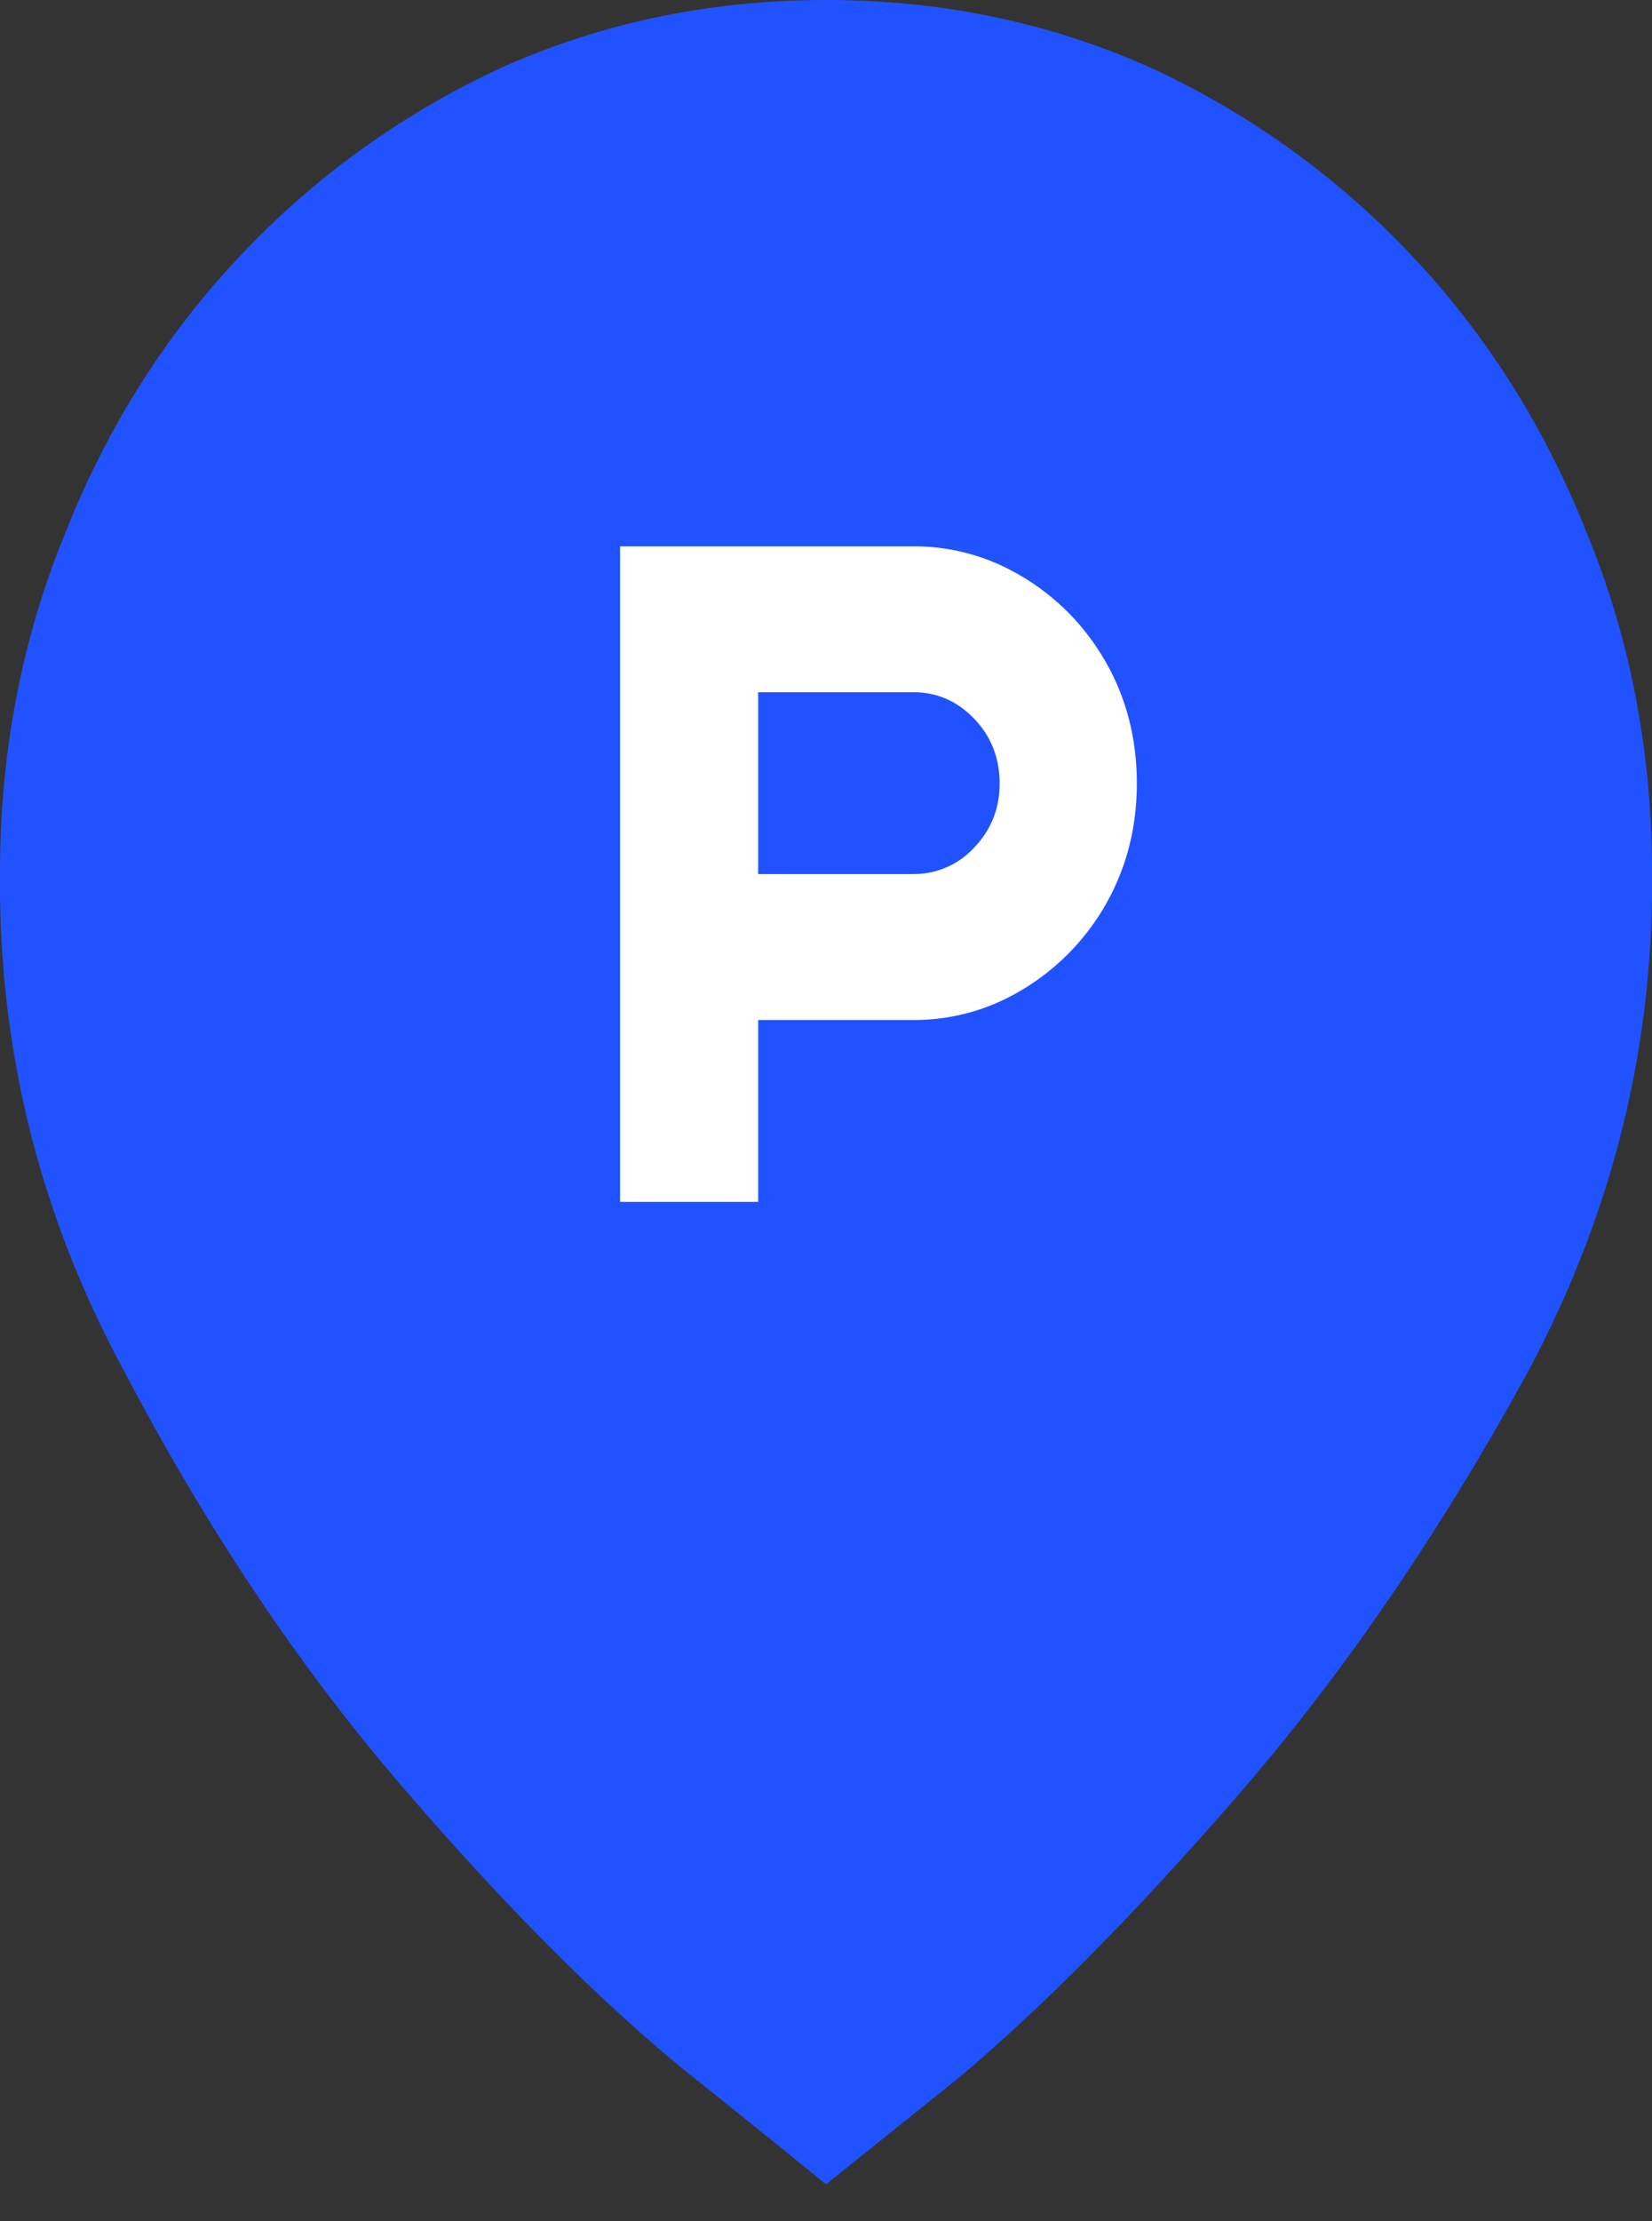 <svg width="32" height="43" fill="none" xmlns="http://www.w3.org/2000/svg"><rect width="100%" height="100%" fill="#333333" stroke="none"/><g clip-path="url(#a)"><path d="m16 42.286 2.535-2.033c1.657-1.388 3.487-3.239 5.49-5.552 2.001-2.313 3.847-5.007 5.536-8.08 1.658-3.074 2.471-6.313 2.44-9.717 0-2.346-.422-4.544-1.267-6.593-.813-2.049-1.947-3.842-3.402-5.378a16.356 16.356 0 0 0-5.09-3.644C20.301.429 18.221 0 16 0S11.7.43 9.76 1.289A16.355 16.355 0 0 0 4.67 4.933C3.215 6.469 2.08 8.263 1.268 10.31.423 12.361 0 14.558 0 16.904c-.031 3.404.766 6.61 2.393 9.617 1.595 3.041 3.378 5.71 5.349 8.007 1.97 2.296 3.8 4.139 5.49 5.527A364.453 364.453 0 0 1 16 42.285Z" fill="#2152FF"/><g clip-path="url(#b)"><path d="M17.69 10.576h-5.678v12.69h2.674v-3.52h3.003c.595 0 1.157-.12 1.69-.363a4.544 4.544 0 0 0 2.314-2.446c.219-.55.328-1.14.328-1.768 0-.639-.109-1.234-.328-1.784a4.597 4.597 0 0 0-.938-1.463 4.546 4.546 0 0 0-1.377-.983 4.025 4.025 0 0 0-1.689-.363Zm0 6.345h-3.004V13.4h3.003c.459 0 .852.171 1.181.513.328.341.493.76.493 1.255 0 .485-.165.898-.493 1.24a1.581 1.581 0 0 1-1.18.512Z" fill="#fff"/></g></g><defs><clipPath id="a"><path fill="#fff" d="M0 0h32v42.286H0z"/></clipPath><clipPath id="b"><path fill="#fff" transform="translate(12.012 10.576)" d="M0 0h10.01v12.691H0z"/></clipPath></defs></svg>